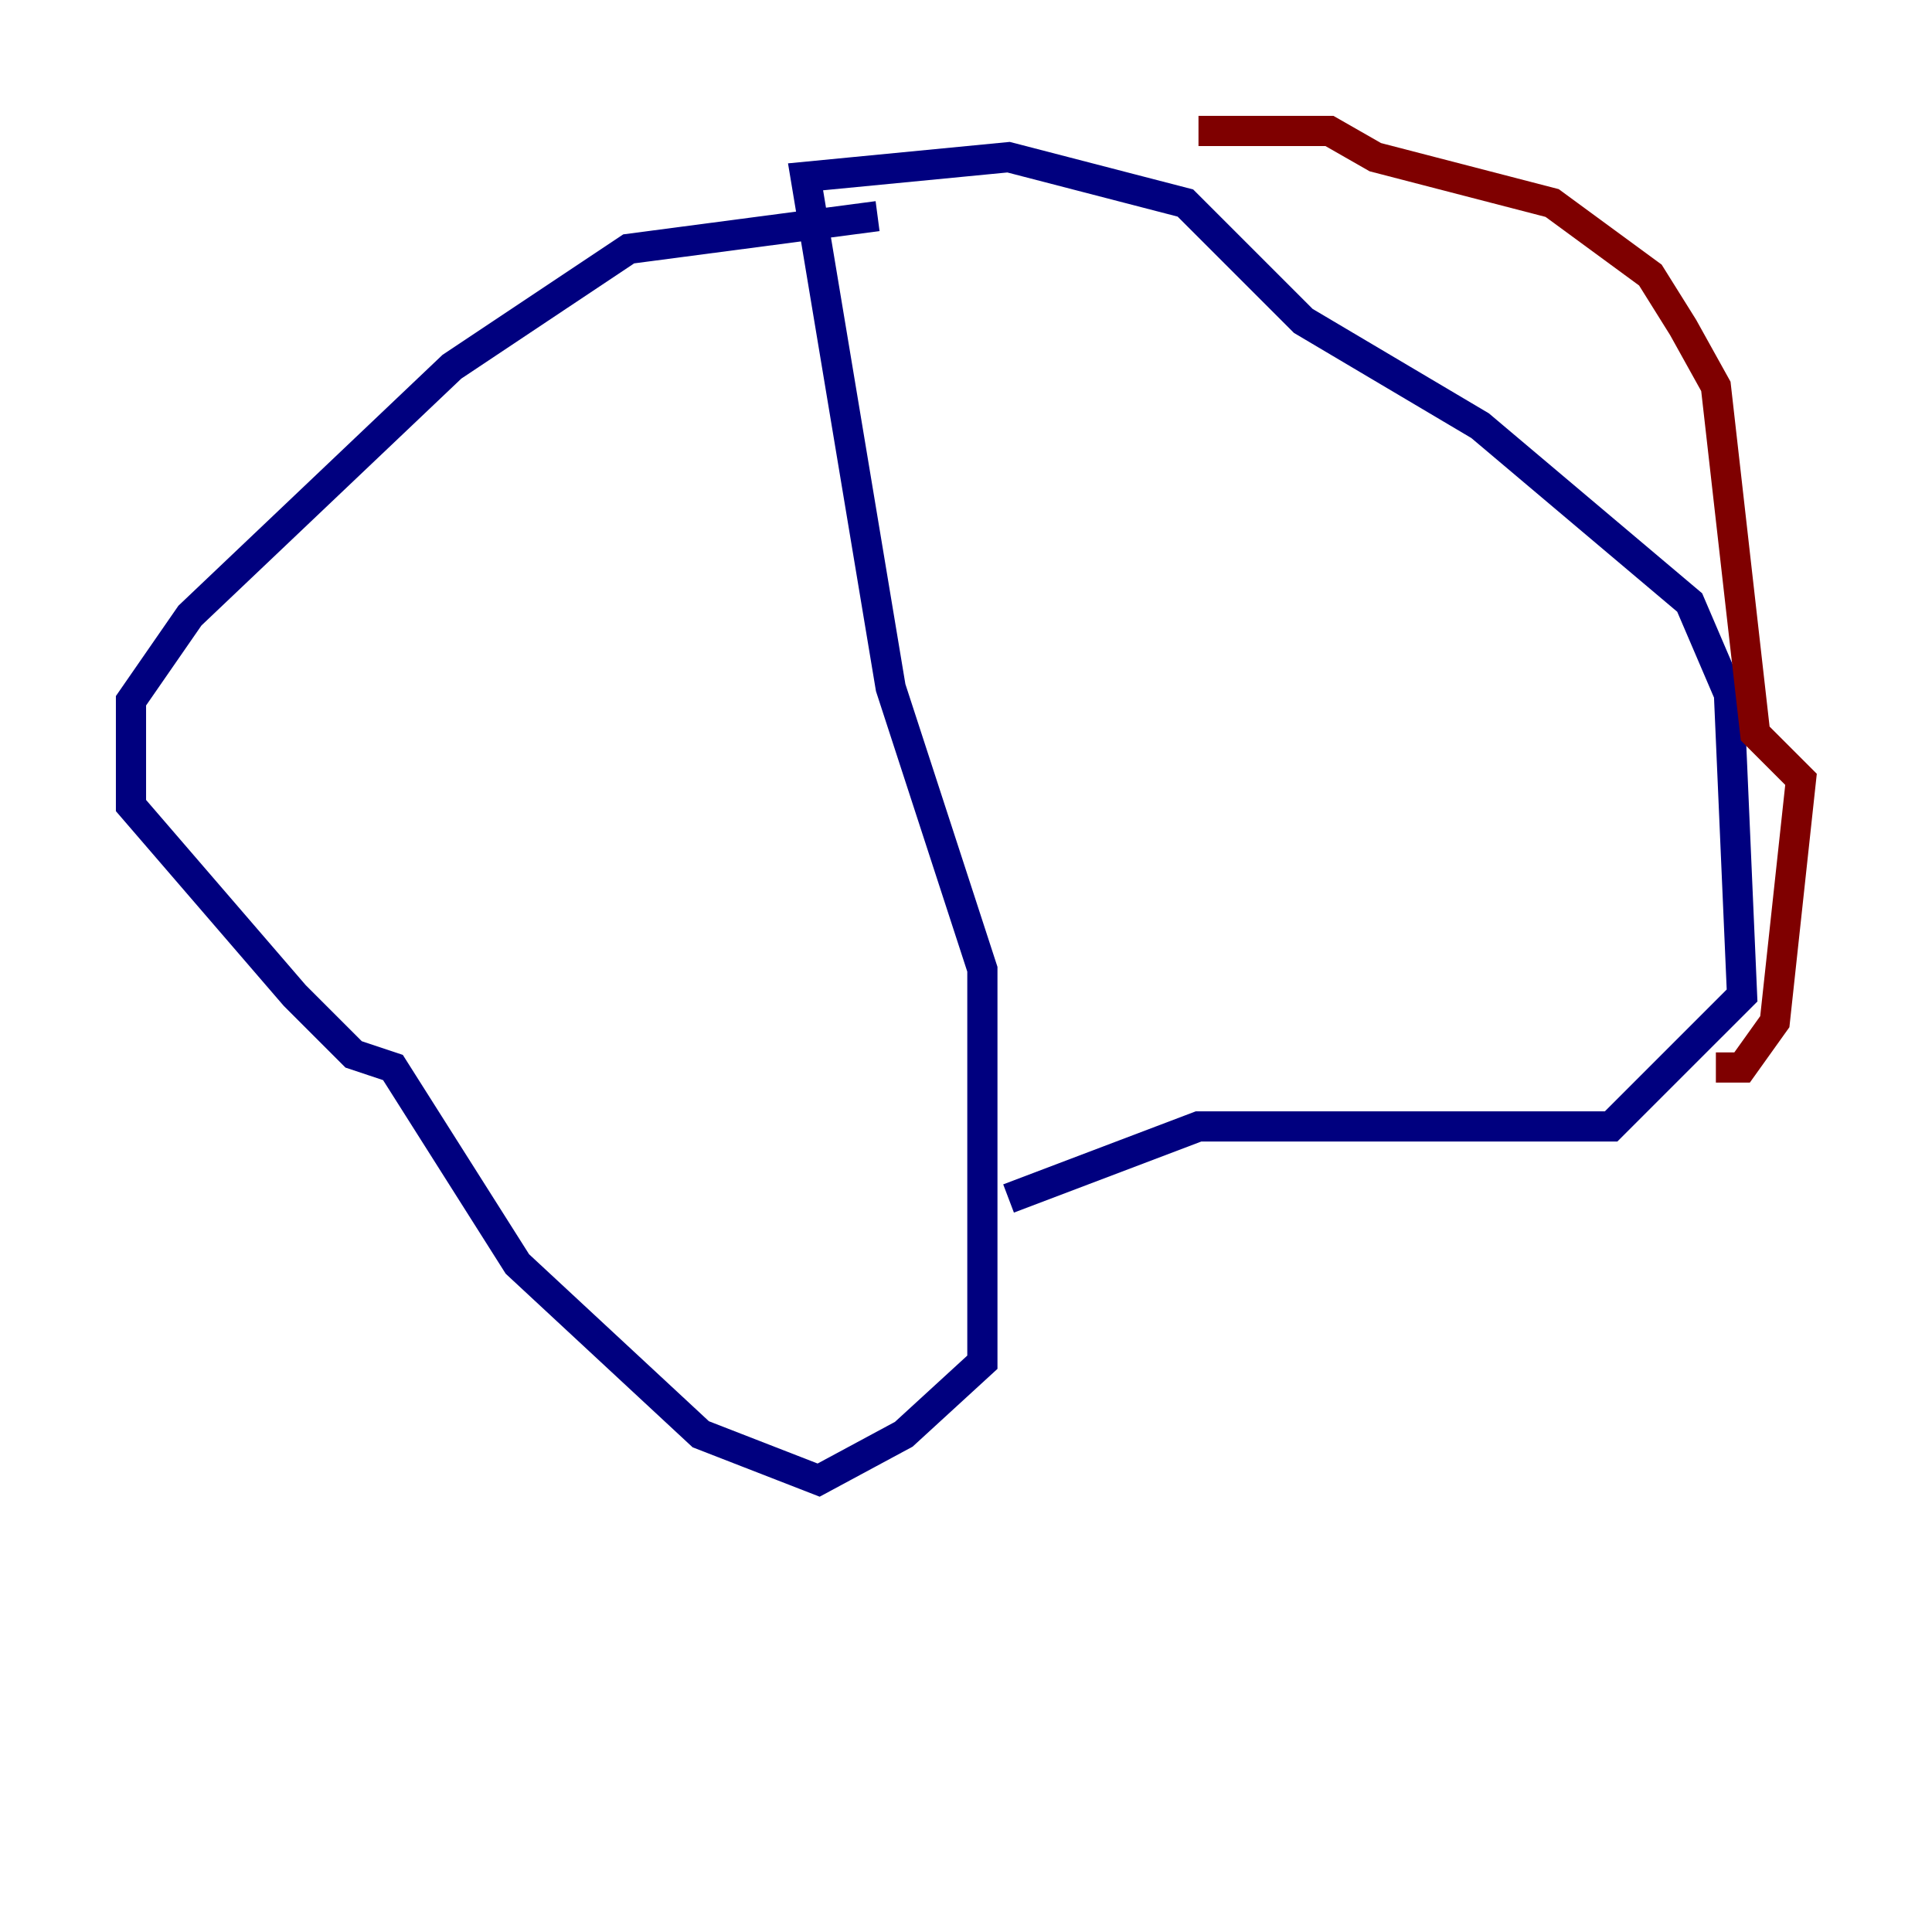 <?xml version="1.0" encoding="utf-8" ?>
<svg baseProfile="tiny" height="128" version="1.2" viewBox="0,0,128,128" width="128" xmlns="http://www.w3.org/2000/svg" xmlns:ev="http://www.w3.org/2001/xml-events" xmlns:xlink="http://www.w3.org/1999/xlink"><defs /><polyline fill="none" points="58.142,14.319 41.654,16.488 29.939,24.298 12.583,40.786 8.678,46.427 8.678,53.37 19.525,65.953 23.43,69.858 26.034,70.725 34.278,83.742 46.427,95.024 54.237,98.061 59.878,95.024 65.085,90.251 65.085,64.217 59.01,45.559 53.37,11.715 66.82,10.414 78.536,13.451 86.346,21.261 98.061,28.203 111.946,39.919 114.549,45.993 115.417,65.953 106.739,74.63 79.403,74.63 66.82,79.403" stroke="#00007f" stroke-width="2" /><polyline fill="none" points="79.403,8.678 88.081,8.678 91.119,10.414 102.834,13.451 109.342,18.224 111.512,21.695 113.681,25.6 116.285,48.597 119.322,51.634 117.586,67.688 115.417,70.725 113.681,70.725" stroke="#7f0000" stroke-width="2" /></svg>